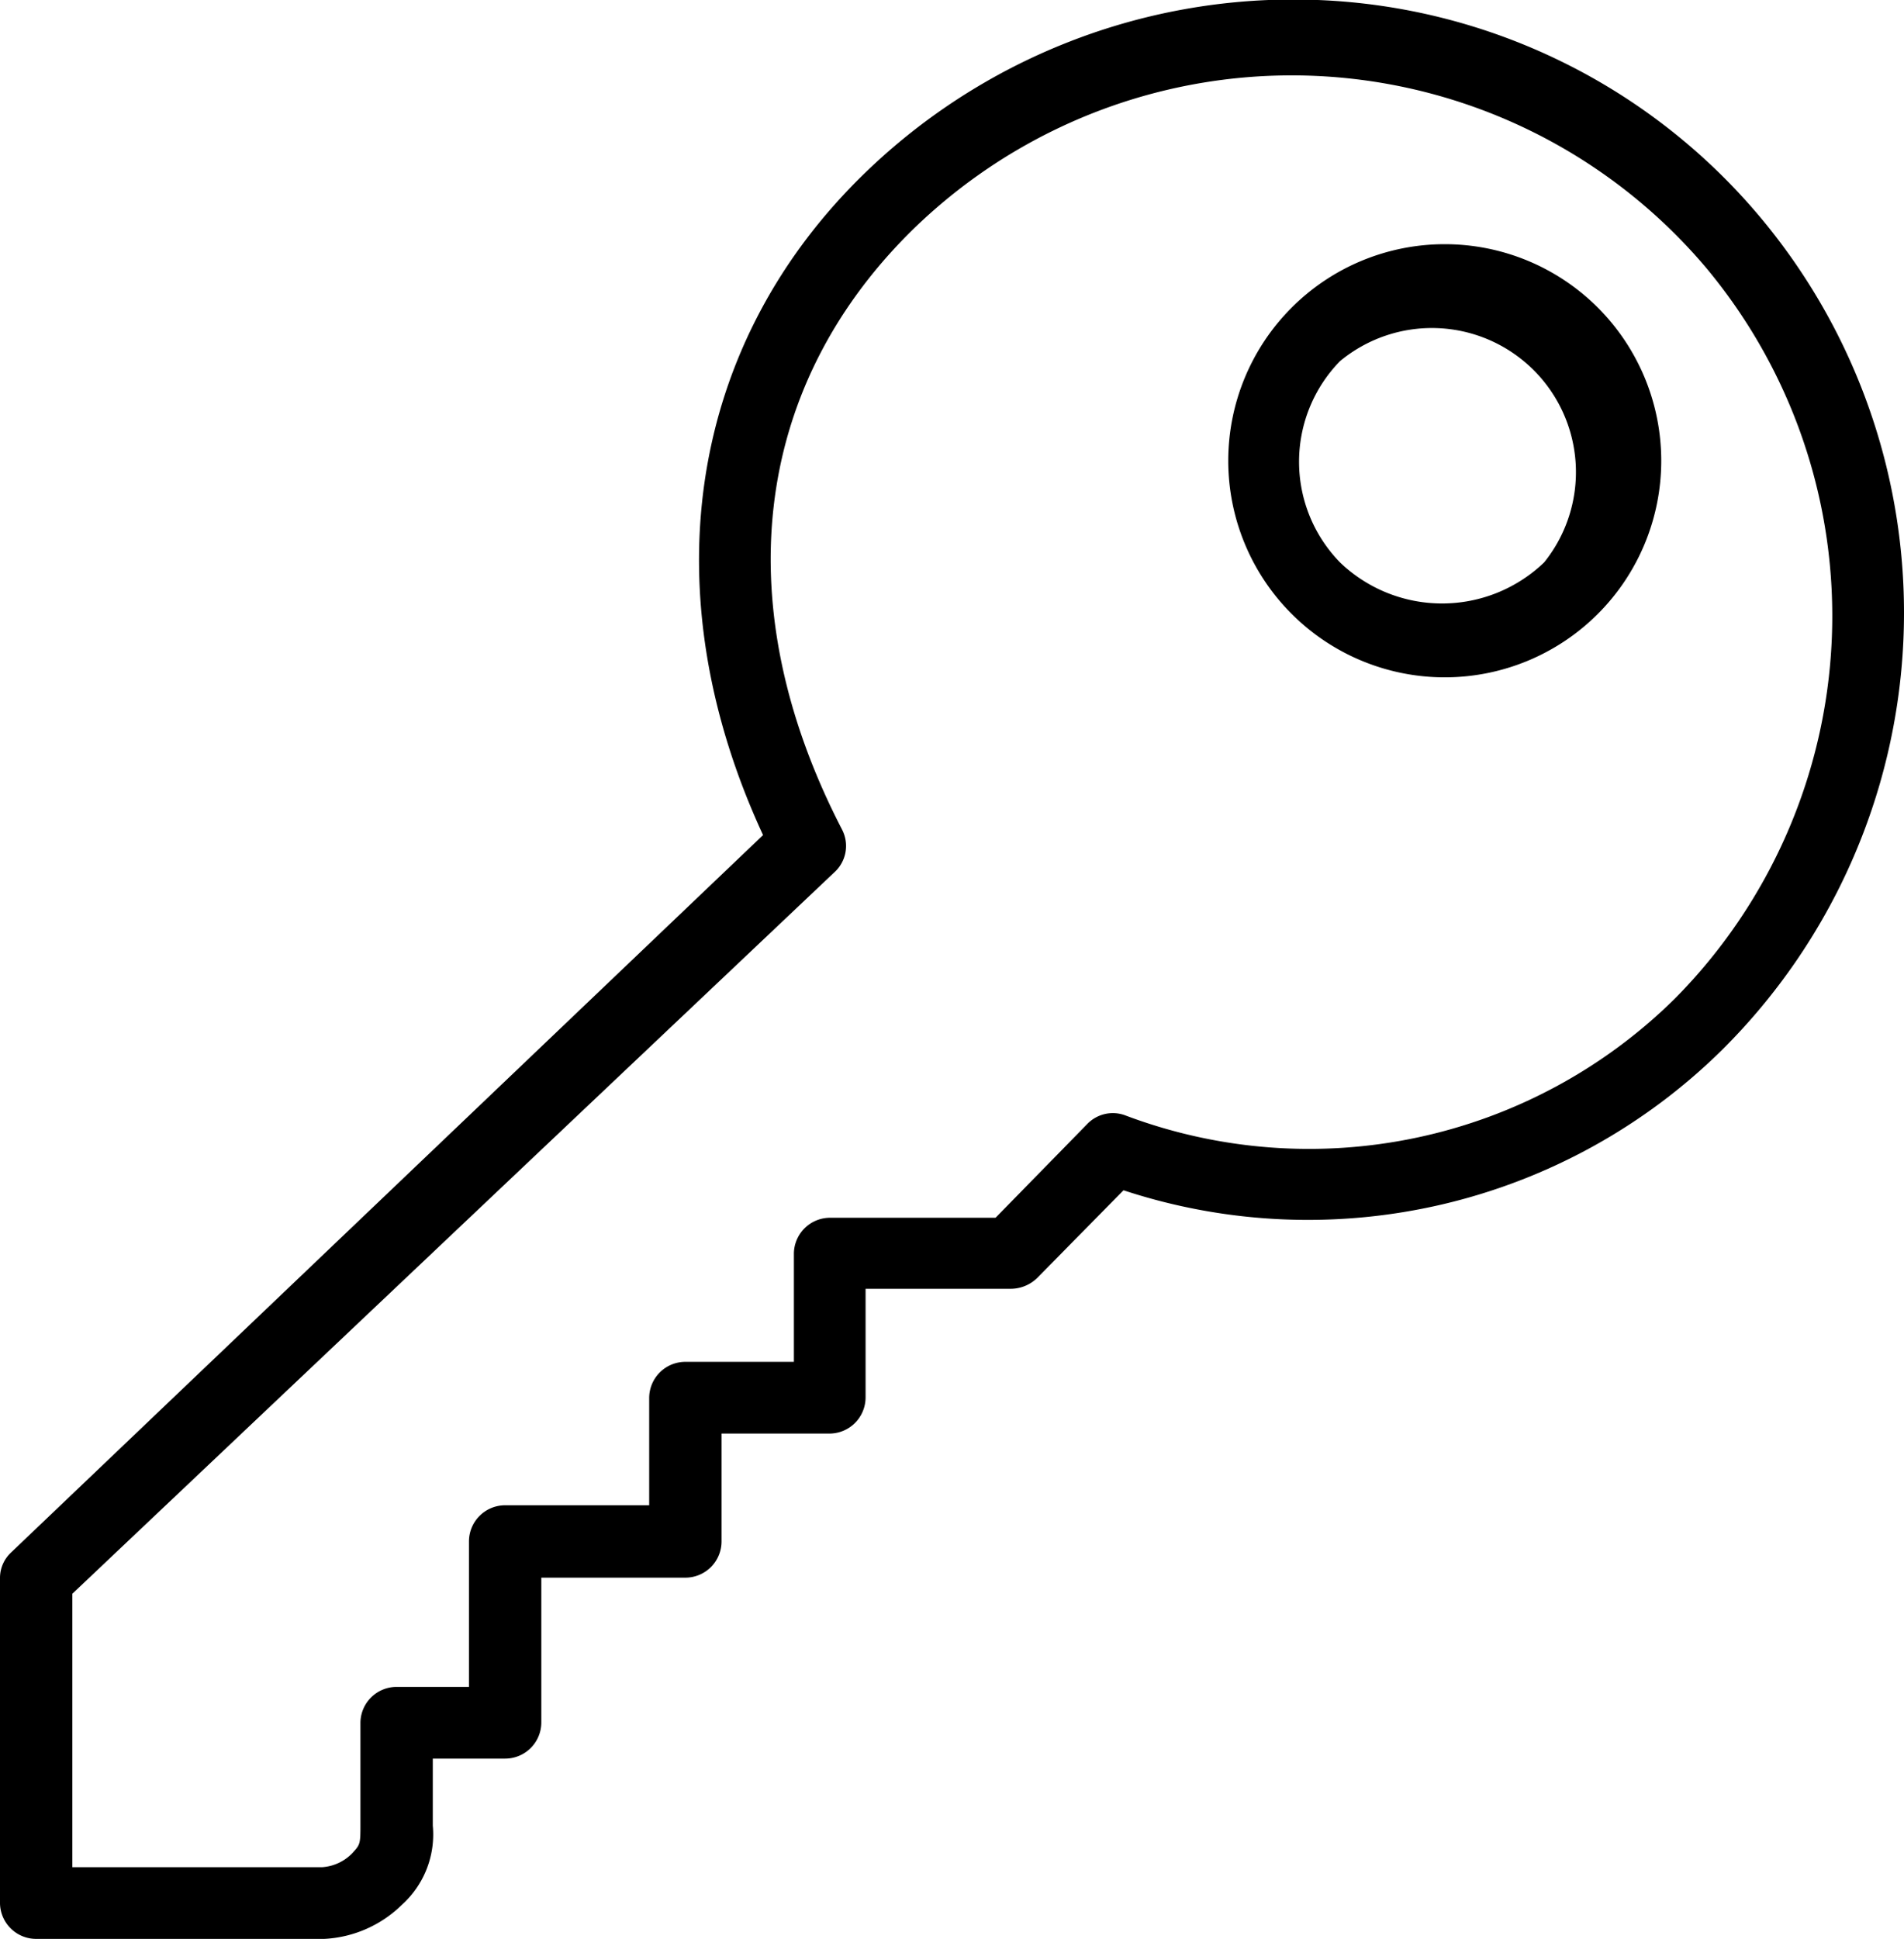 <svg xmlns="http://www.w3.org/2000/svg" viewBox="0 0 28.42 28.93">
  <title>СММ под ключ</title>
  <g id="Слой_2" data-name="Слой 2">
    <g id="Слой_1-2" data-name="Слой 1">
      <g>
        <path d="M.17,23.16l11.22-10.7c-1.66-3.58-1.14-7.22,1.42-9.78A9.19,9.19,0,0,1,19.67,0a9.08,9.08,0,0,1,6.62,3.26,9.19,9.19,0,0,1-.58,12.4,8.8,8.8,0,0,1-8.94,2.1l-1.29,1.31a.57.57,0,0,1-.39.16H12.92v1.62a.54.54,0,0,1-.53.54H10.77V23a.54.54,0,0,1-.54.54H8.08V25.7a.54.54,0,0,1-.54.54H6.46v1A1.41,1.41,0,0,1,6,28.42a1.78,1.78,0,0,1-1.16.51H.54A.54.54,0,0,1,0,28.4V23.55a.52.52,0,0,1,.17-.39Zm.91,4.7H4.81a.69.69,0,0,0,.44-.2c.13-.14.13-.14.13-.46V25.7a.54.54,0,0,1,.54-.53H7V23a.54.54,0,0,1,.54-.54H9.69V20.86a.54.54,0,0,1,.54-.54h1.62V18.7a.54.54,0,0,1,.54-.53h2.47l1.37-1.4a.53.53,0,0,1,.56-.13A7.77,7.77,0,0,0,25,14.9,8.11,8.11,0,0,0,25.47,4a8.1,8.1,0,0,0-11.9-.52c-2.34,2.34-2.72,5.58-1,8.9a.53.53,0,0,1-.11.63L1.08,23.78Z"/>
        <path d="M23.85,4.59a3.23,3.23,0,0,1-4.57,4.57,3.23,3.23,0,0,1,4.57-4.57ZM20,8.39a2.2,2.2,0,0,0,3.05,0,2.15,2.15,0,0,0-3.05-3,2.15,2.15,0,0,0,0,3Z"/>
      </g>
    </g>
  </g>
</svg>
